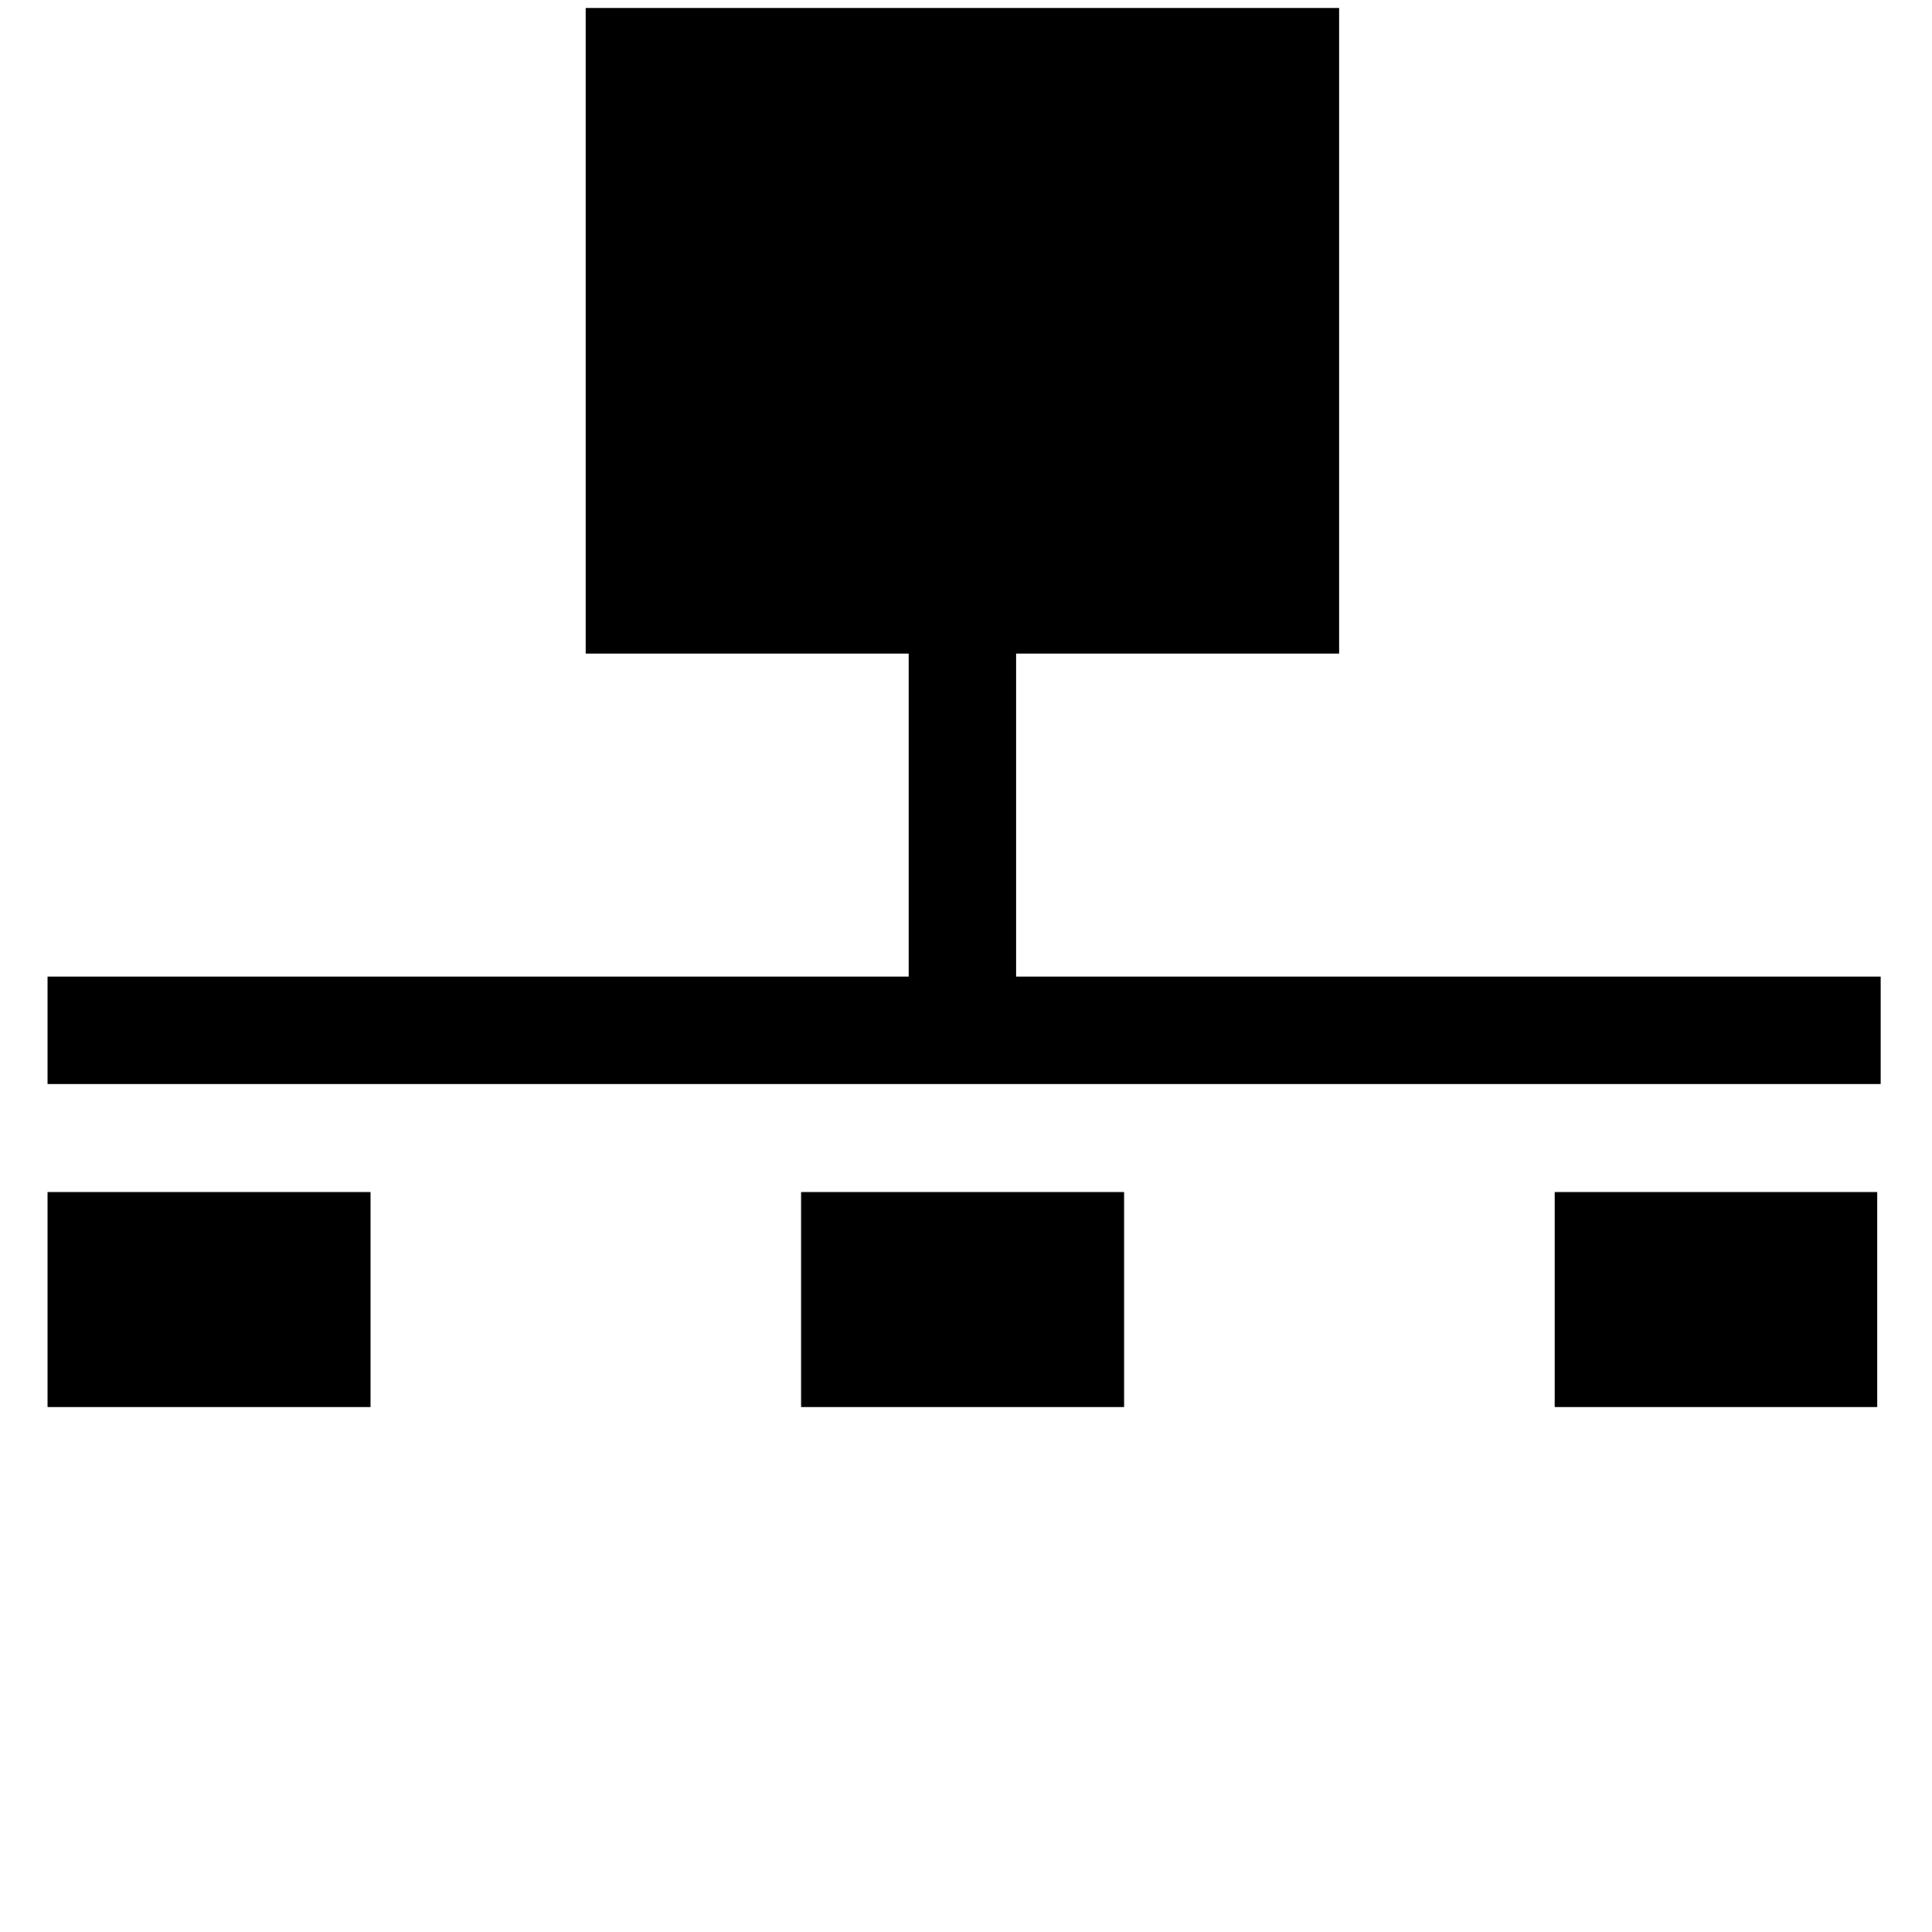 <?xml version="1.0" encoding="utf-8"?>
<!-- Generator: Adobe Illustrator 21.0.0, SVG Export Plug-In . SVG Version: 6.00 Build 0)  -->
<svg version="1.1" id="Layer_1" xmlns="http://www.w3.org/2000/svg" xmlns:xlink="http://www.w3.org/1999/xlink" x="0px" y="0px"
	 width="512px" height="512px" viewBox="0 0 512 512" style="enable-background:new 0 0 512 512;" xml:space="preserve">
<g>
	<polygon points="484.2,258.8 269.3,258.8 269.3,187.5 269.3,173.2 354.9,173.2 354.9,2.1 155.2,2.1 155.2,173.2 240.8,173.2 
		240.8,187.5 240.8,258.8 26.9,258.8 12.6,258.8 12.6,287.3 26.9,287.3 240.8,287.3 269.3,287.3 484.2,287.3 498.4,287.3 
		498.4,258.8 	"/>
	<polygon points="23.3,315.9 12.6,315.9 12.6,372.9 23.3,372.9 87.5,372.9 98.2,372.9 98.2,315.9 87.5,315.9 	"/>
	<polygon points="223,315.9 212.3,315.9 212.3,372.9 223,372.9 287.2,372.9 297.9,372.9 297.9,315.9 287.2,315.9 	"/>
	<polygon points="422.7,315.9 412,315.9 412,372.9 422.7,372.9 486.8,372.9 497.5,372.9 497.5,315.9 486.8,315.9 	"/>
</g>
</svg>
